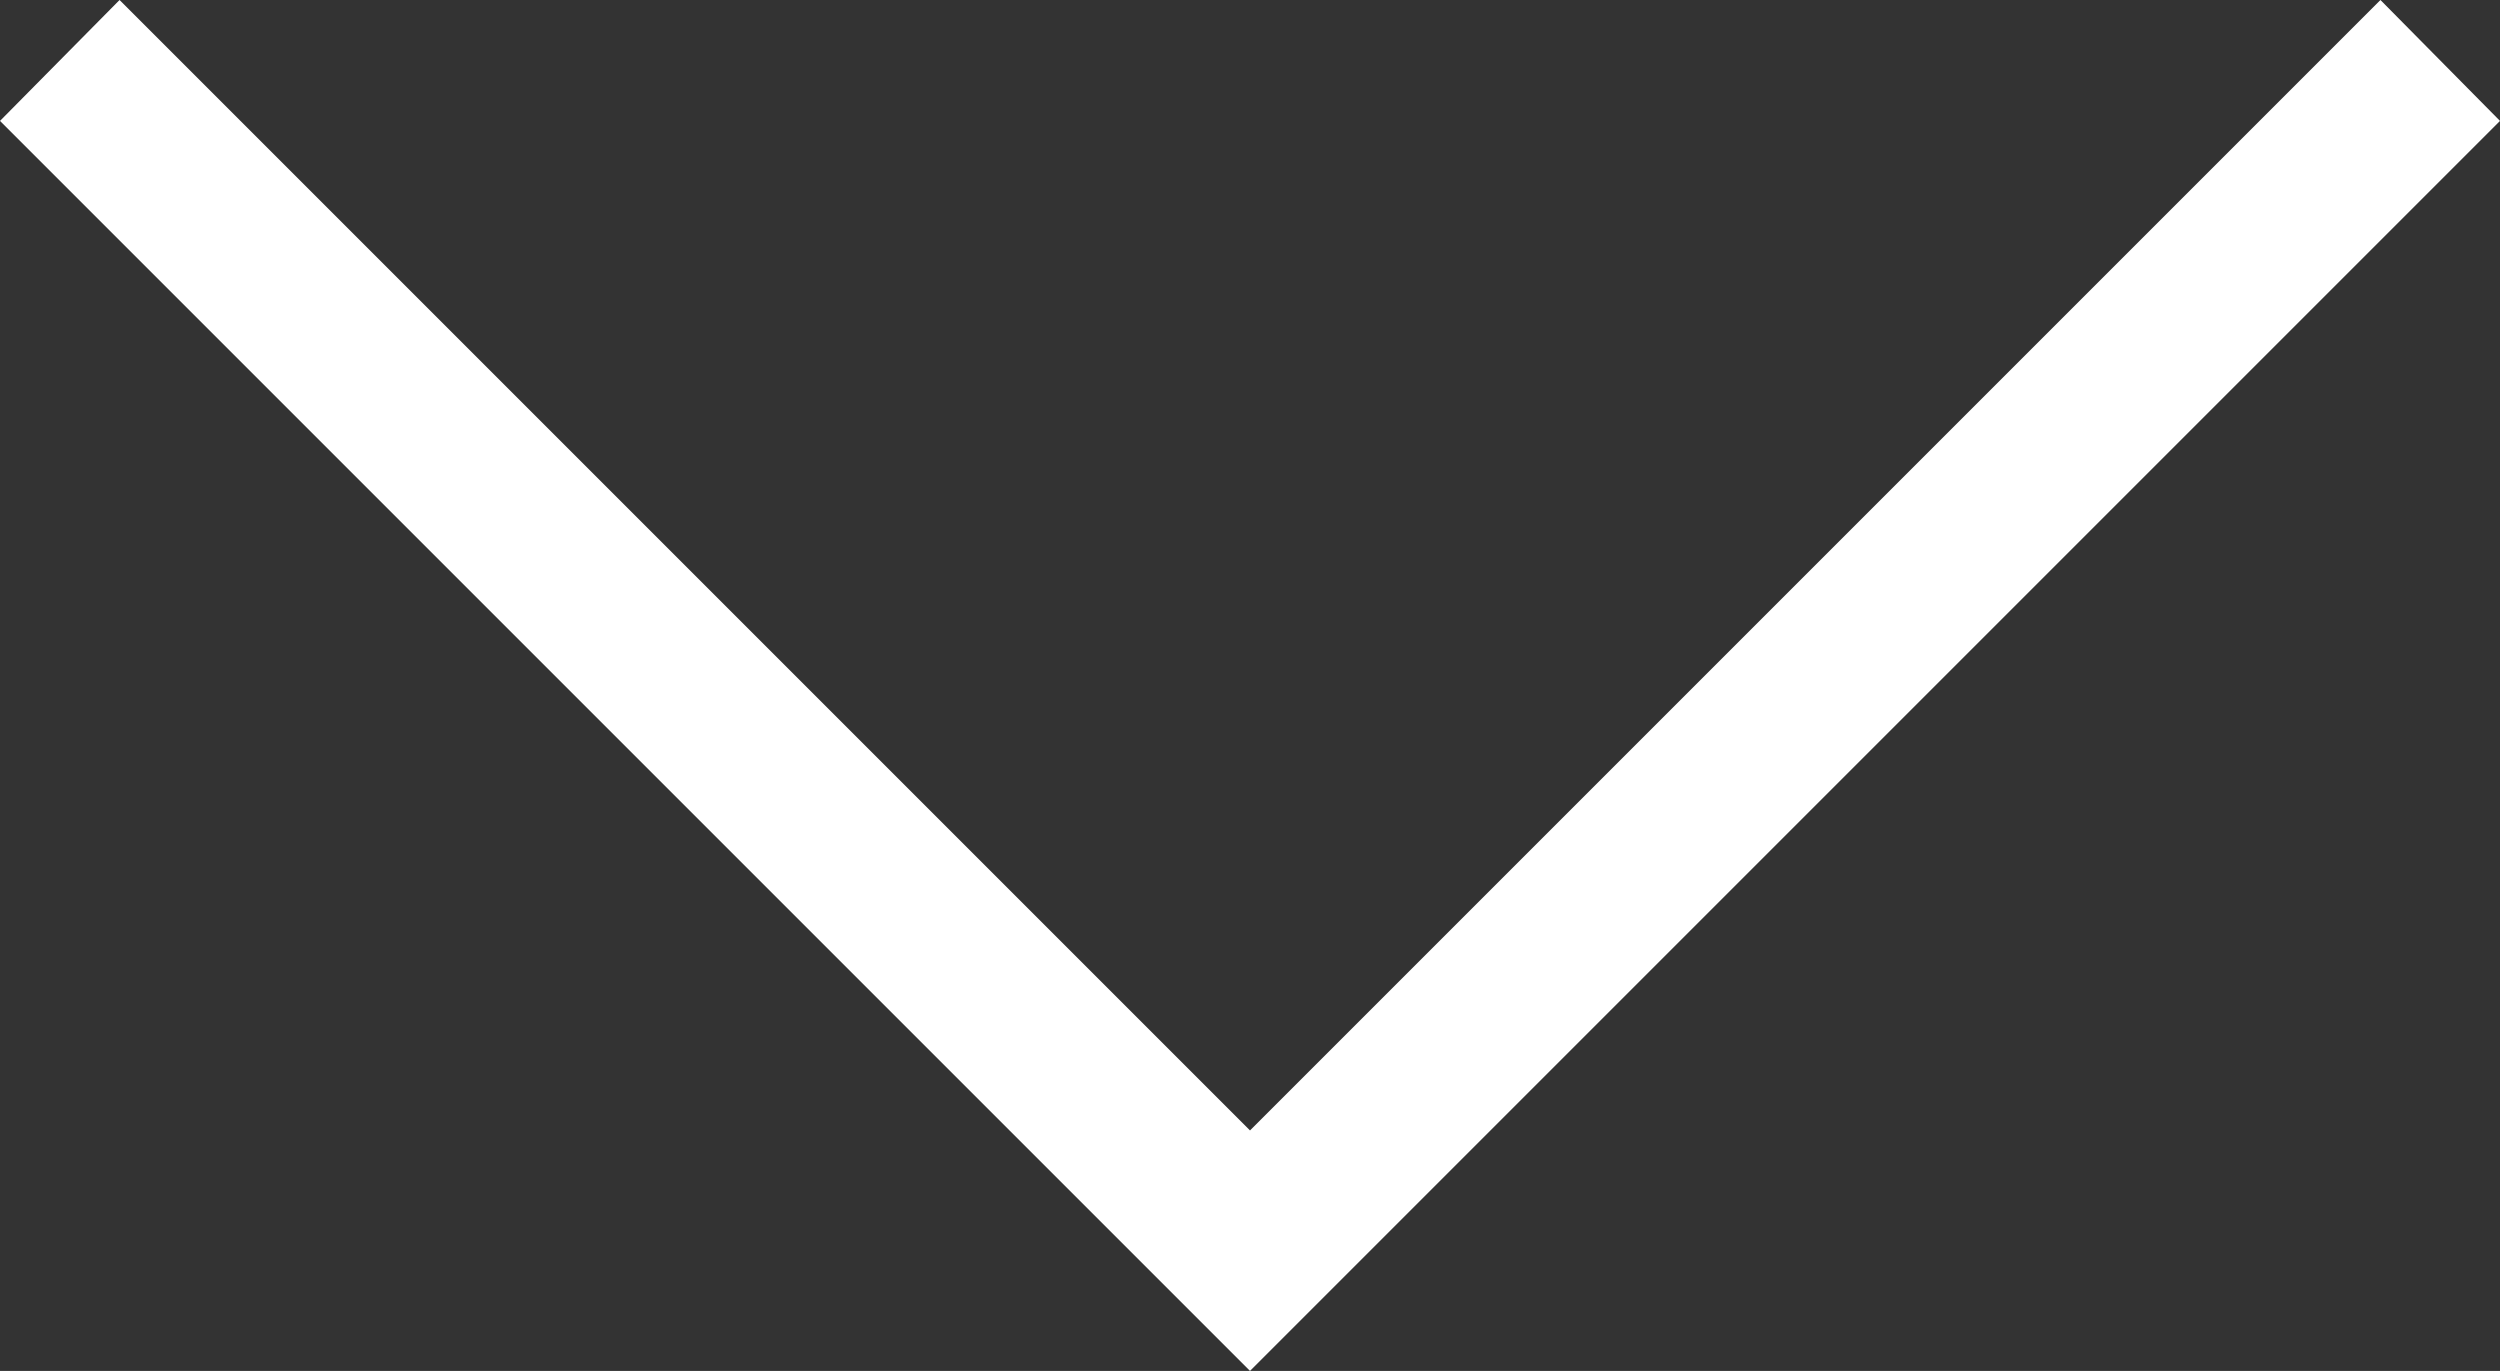 <?xml version="1.0" encoding="utf-8"?>
<!-- Generator: Adobe Illustrator 15.1.0, SVG Export Plug-In . SVG Version: 6.00 Build 0)  -->
<!DOCTYPE svg PUBLIC "-//W3C//DTD SVG 1.1//EN" "http://www.w3.org/Graphics/SVG/1.1/DTD/svg11.dtd">
<svg version="1.1" id="Layer_1" xmlns="http://www.w3.org/2000/svg" xmlns:xlink="http://www.w3.org/1999/xlink" x="0px" y="0px"
	 width="33.082px" height="18.141px" viewBox="0 0 33.082 18.141" enable-background="new 0 0 33.082 18.141" xml:space="preserve">
<rect x="0" y="0" width="33.082" height="18.141" fill="#333333" stroke="none"/>
<g>
	<path fill="#FFFFFF" d="M33.082,1.6L16.541,18.141L0,1.6L1.582,0l14.959,14.959L31.5,0L33.082,1.6z"/>
</g>
</svg>
